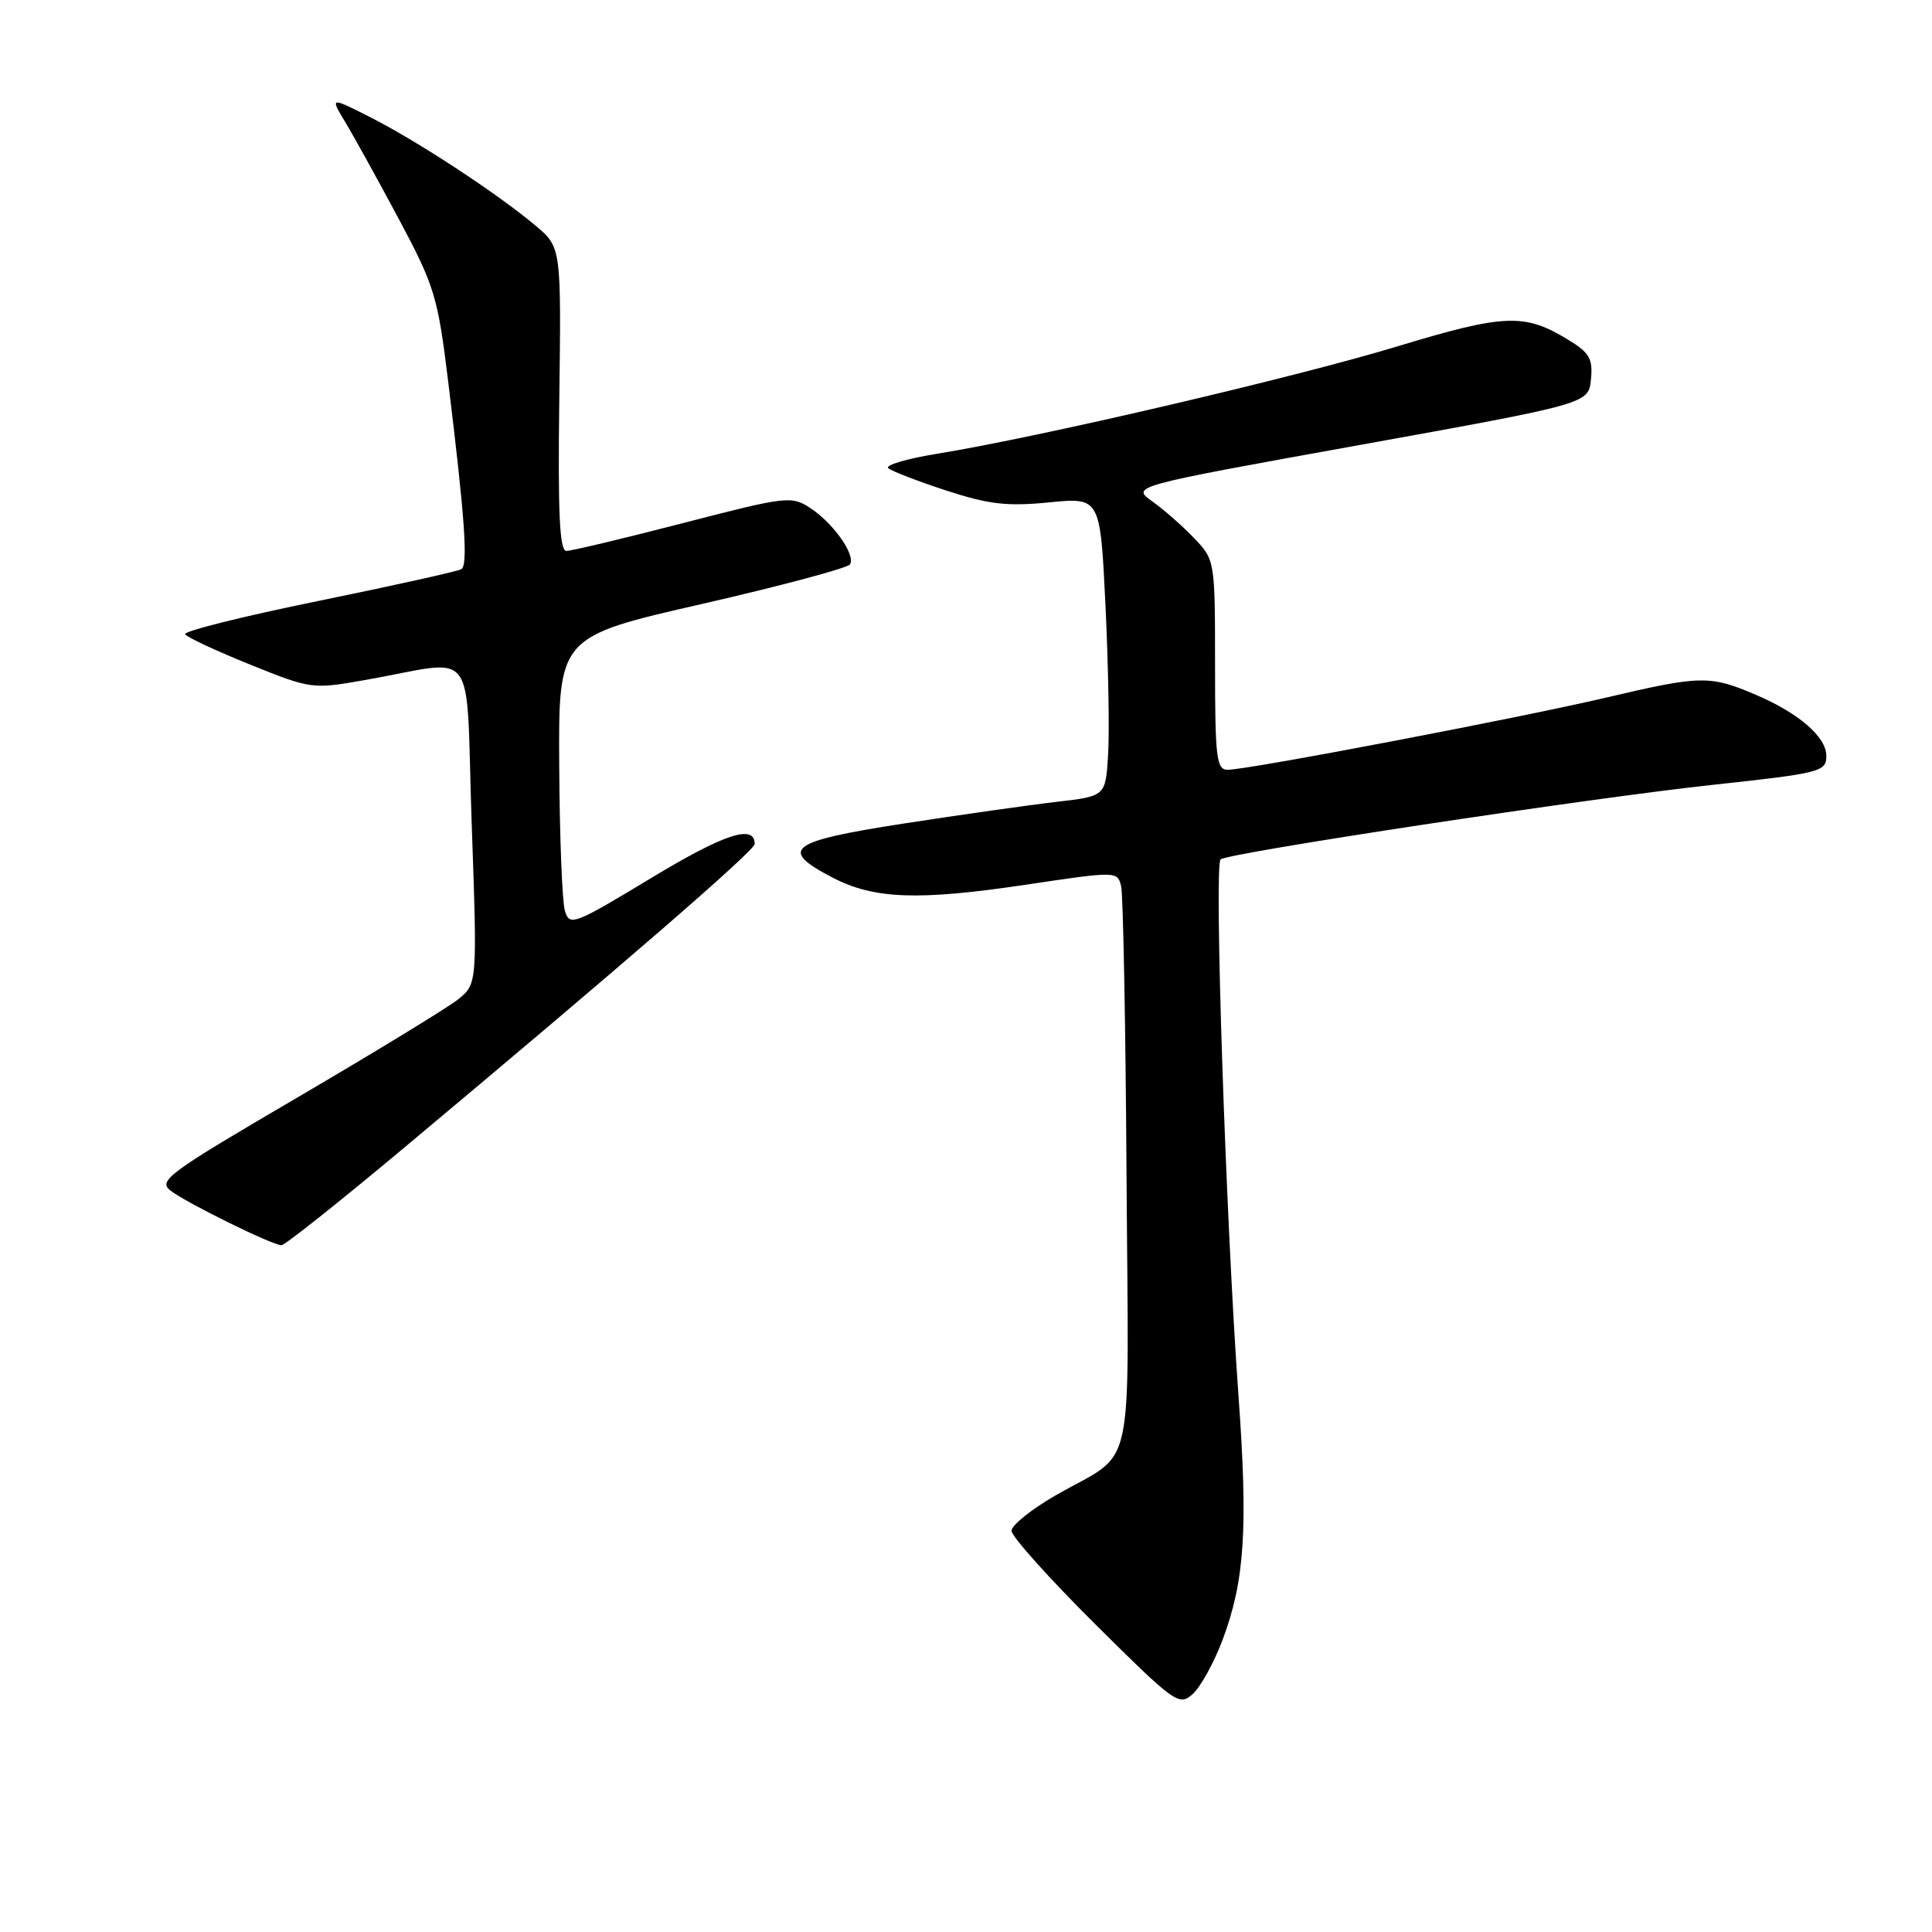 <?xml version="1.0" encoding="UTF-8" standalone="no"?>
<!DOCTYPE svg PUBLIC "-//W3C//DTD SVG 1.1//EN" "http://www.w3.org/Graphics/SVG/1.1/DTD/svg11.dtd" >
<svg xmlns="http://www.w3.org/2000/svg" xmlns:xlink="http://www.w3.org/1999/xlink" version="1.1" viewBox="0 0 256 256">
 <g >
 <path fill="currentColor"
d=" M 162.01 217.26 C 164.93 209.43 165.38 202.59 164.11 185.00 C 162.43 161.79 160.86 114.74 161.73 113.88 C 162.59 113.03 210.71 105.74 227.00 103.99 C 241.24 102.45 242.00 102.26 242.00 100.16 C 242.00 97.65 238.38 94.51 232.67 92.07 C 226.56 89.46 225.40 89.48 212.84 92.43 C 201.41 95.12 165.34 102.00 162.68 102.00 C 161.19 102.00 161.00 100.46 161.00 88.11 C 161.00 74.31 160.98 74.19 158.25 71.33 C 156.74 69.74 154.23 67.54 152.69 66.44 C 149.87 64.43 149.87 64.43 180.19 58.96 C 210.50 53.49 210.50 53.49 210.81 50.27 C 211.08 47.54 210.62 46.74 207.81 45.03 C 201.99 41.47 199.40 41.58 184.98 45.95 C 171.36 50.07 137.64 57.94 124.20 60.12 C 120.19 60.77 117.27 61.63 117.70 62.03 C 118.14 62.43 121.59 63.76 125.36 64.99 C 130.99 66.83 133.44 67.12 139.00 66.57 C 145.79 65.90 145.79 65.90 146.48 80.20 C 146.86 88.06 147.02 96.97 146.83 100.00 C 146.50 105.50 146.50 105.50 140.00 106.25 C 136.43 106.66 127.29 107.96 119.70 109.13 C 104.47 111.49 103.10 112.54 110.37 116.31 C 115.82 119.14 121.68 119.35 135.78 117.25 C 148.07 115.42 148.07 115.42 148.56 117.46 C 148.82 118.58 149.15 135.79 149.27 155.70 C 149.53 196.92 150.64 191.93 139.78 198.20 C 136.63 200.02 134.05 202.10 134.03 202.83 C 134.01 203.56 138.99 209.11 145.08 215.17 C 155.74 225.75 156.23 226.10 158.06 224.45 C 159.10 223.50 160.88 220.27 162.01 217.26 Z  M 53.30 152.29 C 82.49 127.88 100.00 112.71 100.00 111.83 C 100.00 109.16 95.97 110.49 86.29 116.34 C 75.99 122.56 75.47 122.76 74.85 120.68 C 74.49 119.48 74.15 110.82 74.10 101.44 C 74.00 84.37 74.00 84.37 93.05 80.02 C 103.52 77.62 112.34 75.26 112.63 74.78 C 113.40 73.54 110.43 69.33 107.37 67.32 C 104.87 65.68 104.24 65.76 90.51 69.31 C 82.67 71.34 75.72 73.00 75.05 73.00 C 74.15 73.00 73.91 68.04 74.11 52.87 C 74.37 32.75 74.37 32.75 70.93 29.87 C 65.91 25.65 55.29 18.69 49.12 15.56 C 43.73 12.83 43.73 12.83 45.74 16.17 C 46.85 18.00 50.04 23.78 52.84 29.01 C 57.59 37.91 58.01 39.30 59.38 50.51 C 61.61 68.73 62.04 74.86 61.13 75.42 C 60.67 75.70 52.15 77.59 42.19 79.63 C 32.23 81.66 24.28 83.64 24.53 84.04 C 24.77 84.44 28.65 86.25 33.14 88.06 C 41.23 91.32 41.39 91.34 48.41 90.10 C 63.57 87.44 61.66 84.86 62.50 109.08 C 63.25 130.39 63.25 130.39 60.66 132.45 C 59.23 133.58 49.67 139.41 39.41 145.42 C 22.19 155.50 20.89 156.45 22.62 157.78 C 24.77 159.43 36.10 165.00 37.30 165.00 C 37.74 165.00 44.94 159.28 53.30 152.29 Z "/>
</g>
</svg>